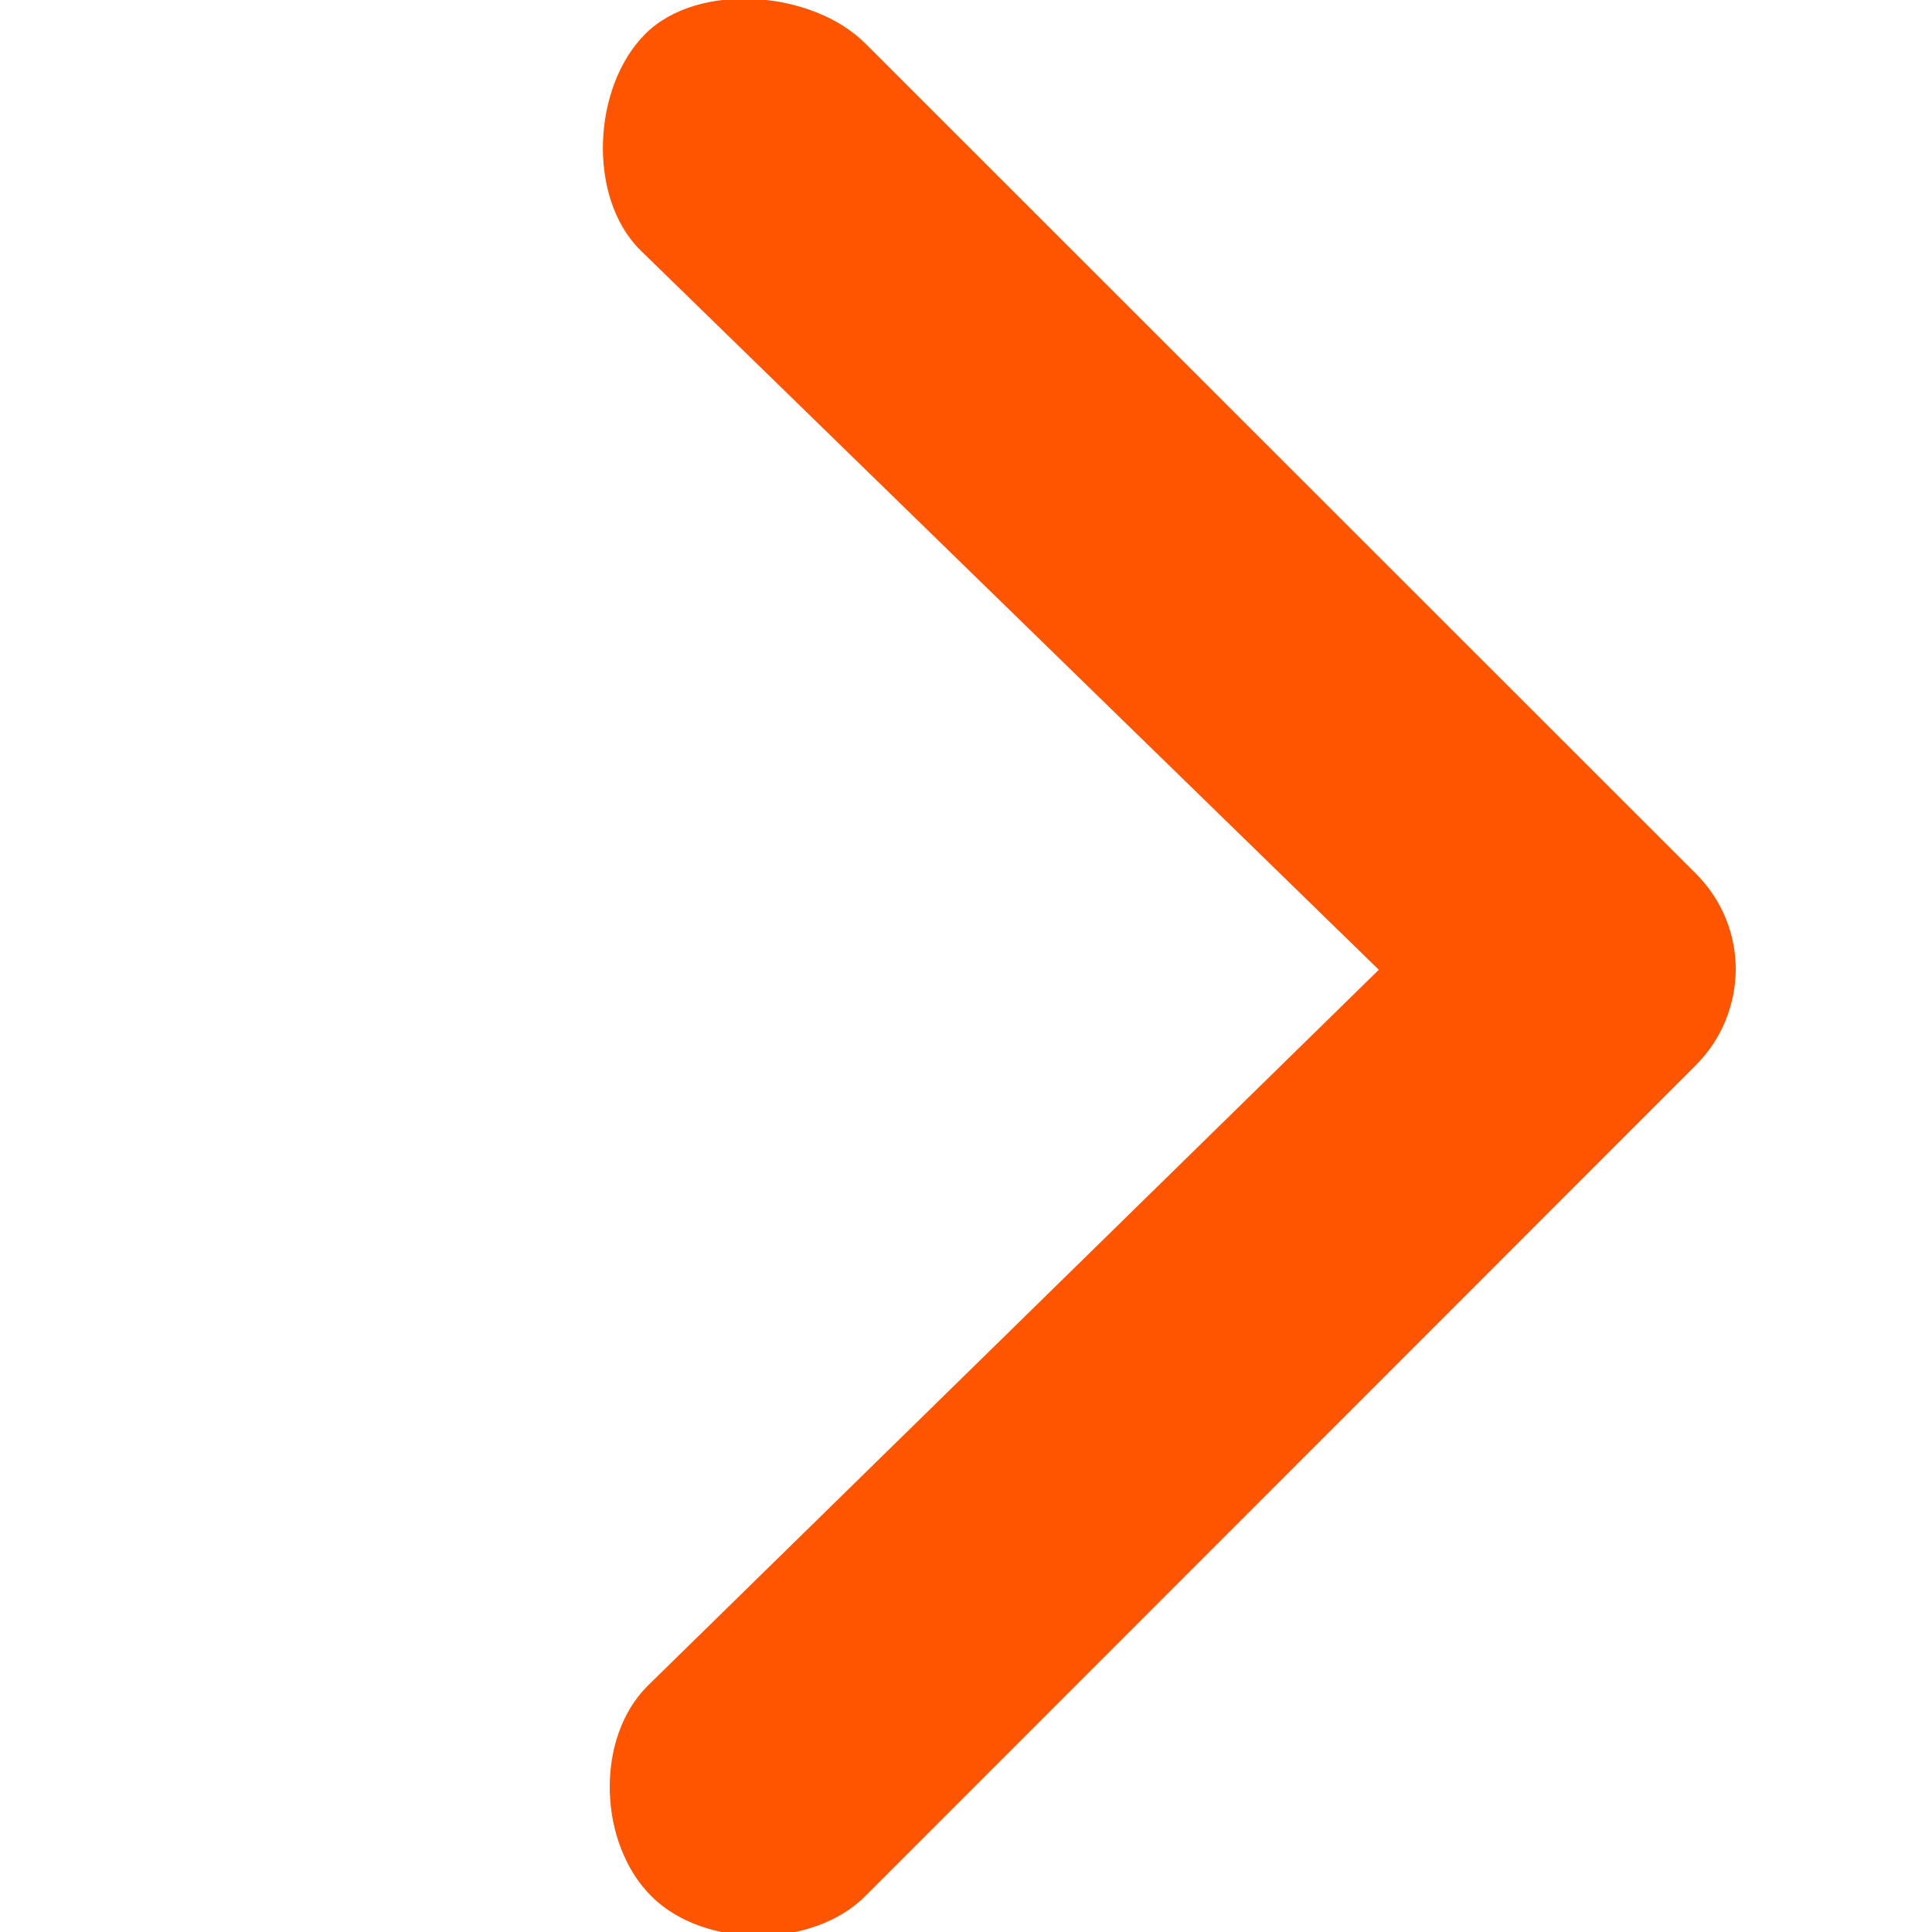 <?xml version="1.0" encoding="utf-8"?>
<!-- Generator: Adobe Illustrator 22.1.0, SVG Export Plug-In . SVG Version: 6.00 Build 0)  -->
<svg version="1.1" id="Capa_1" xmlns="http://www.w3.org/2000/svg" xmlns:xlink="http://www.w3.org/1999/xlink" x="0px" y="0px"
	 viewBox="0 0 512 512" style="enable-background:new 0 0 512 512;" xml:space="preserve">
<style type="text/css">
	.st0{fill:#FF5500;}
</style>
<g>
	<path class="st0" d="M449.4,282.3L229.3,502.5c-14,14-42.7,14-56.7,0c-14-14-15-41.7-1-55.7L365.4,257L169.6,66.2
		C155.6,52.2,157,23,171,9c14-14,44.3-11.5,58.3,2.5l220.2,220.1c7,7,10.5,16.2,10.5,25.3C459.9,266.2,456.4,275.3,449.4,282.3z"/>
</g>
</svg>

